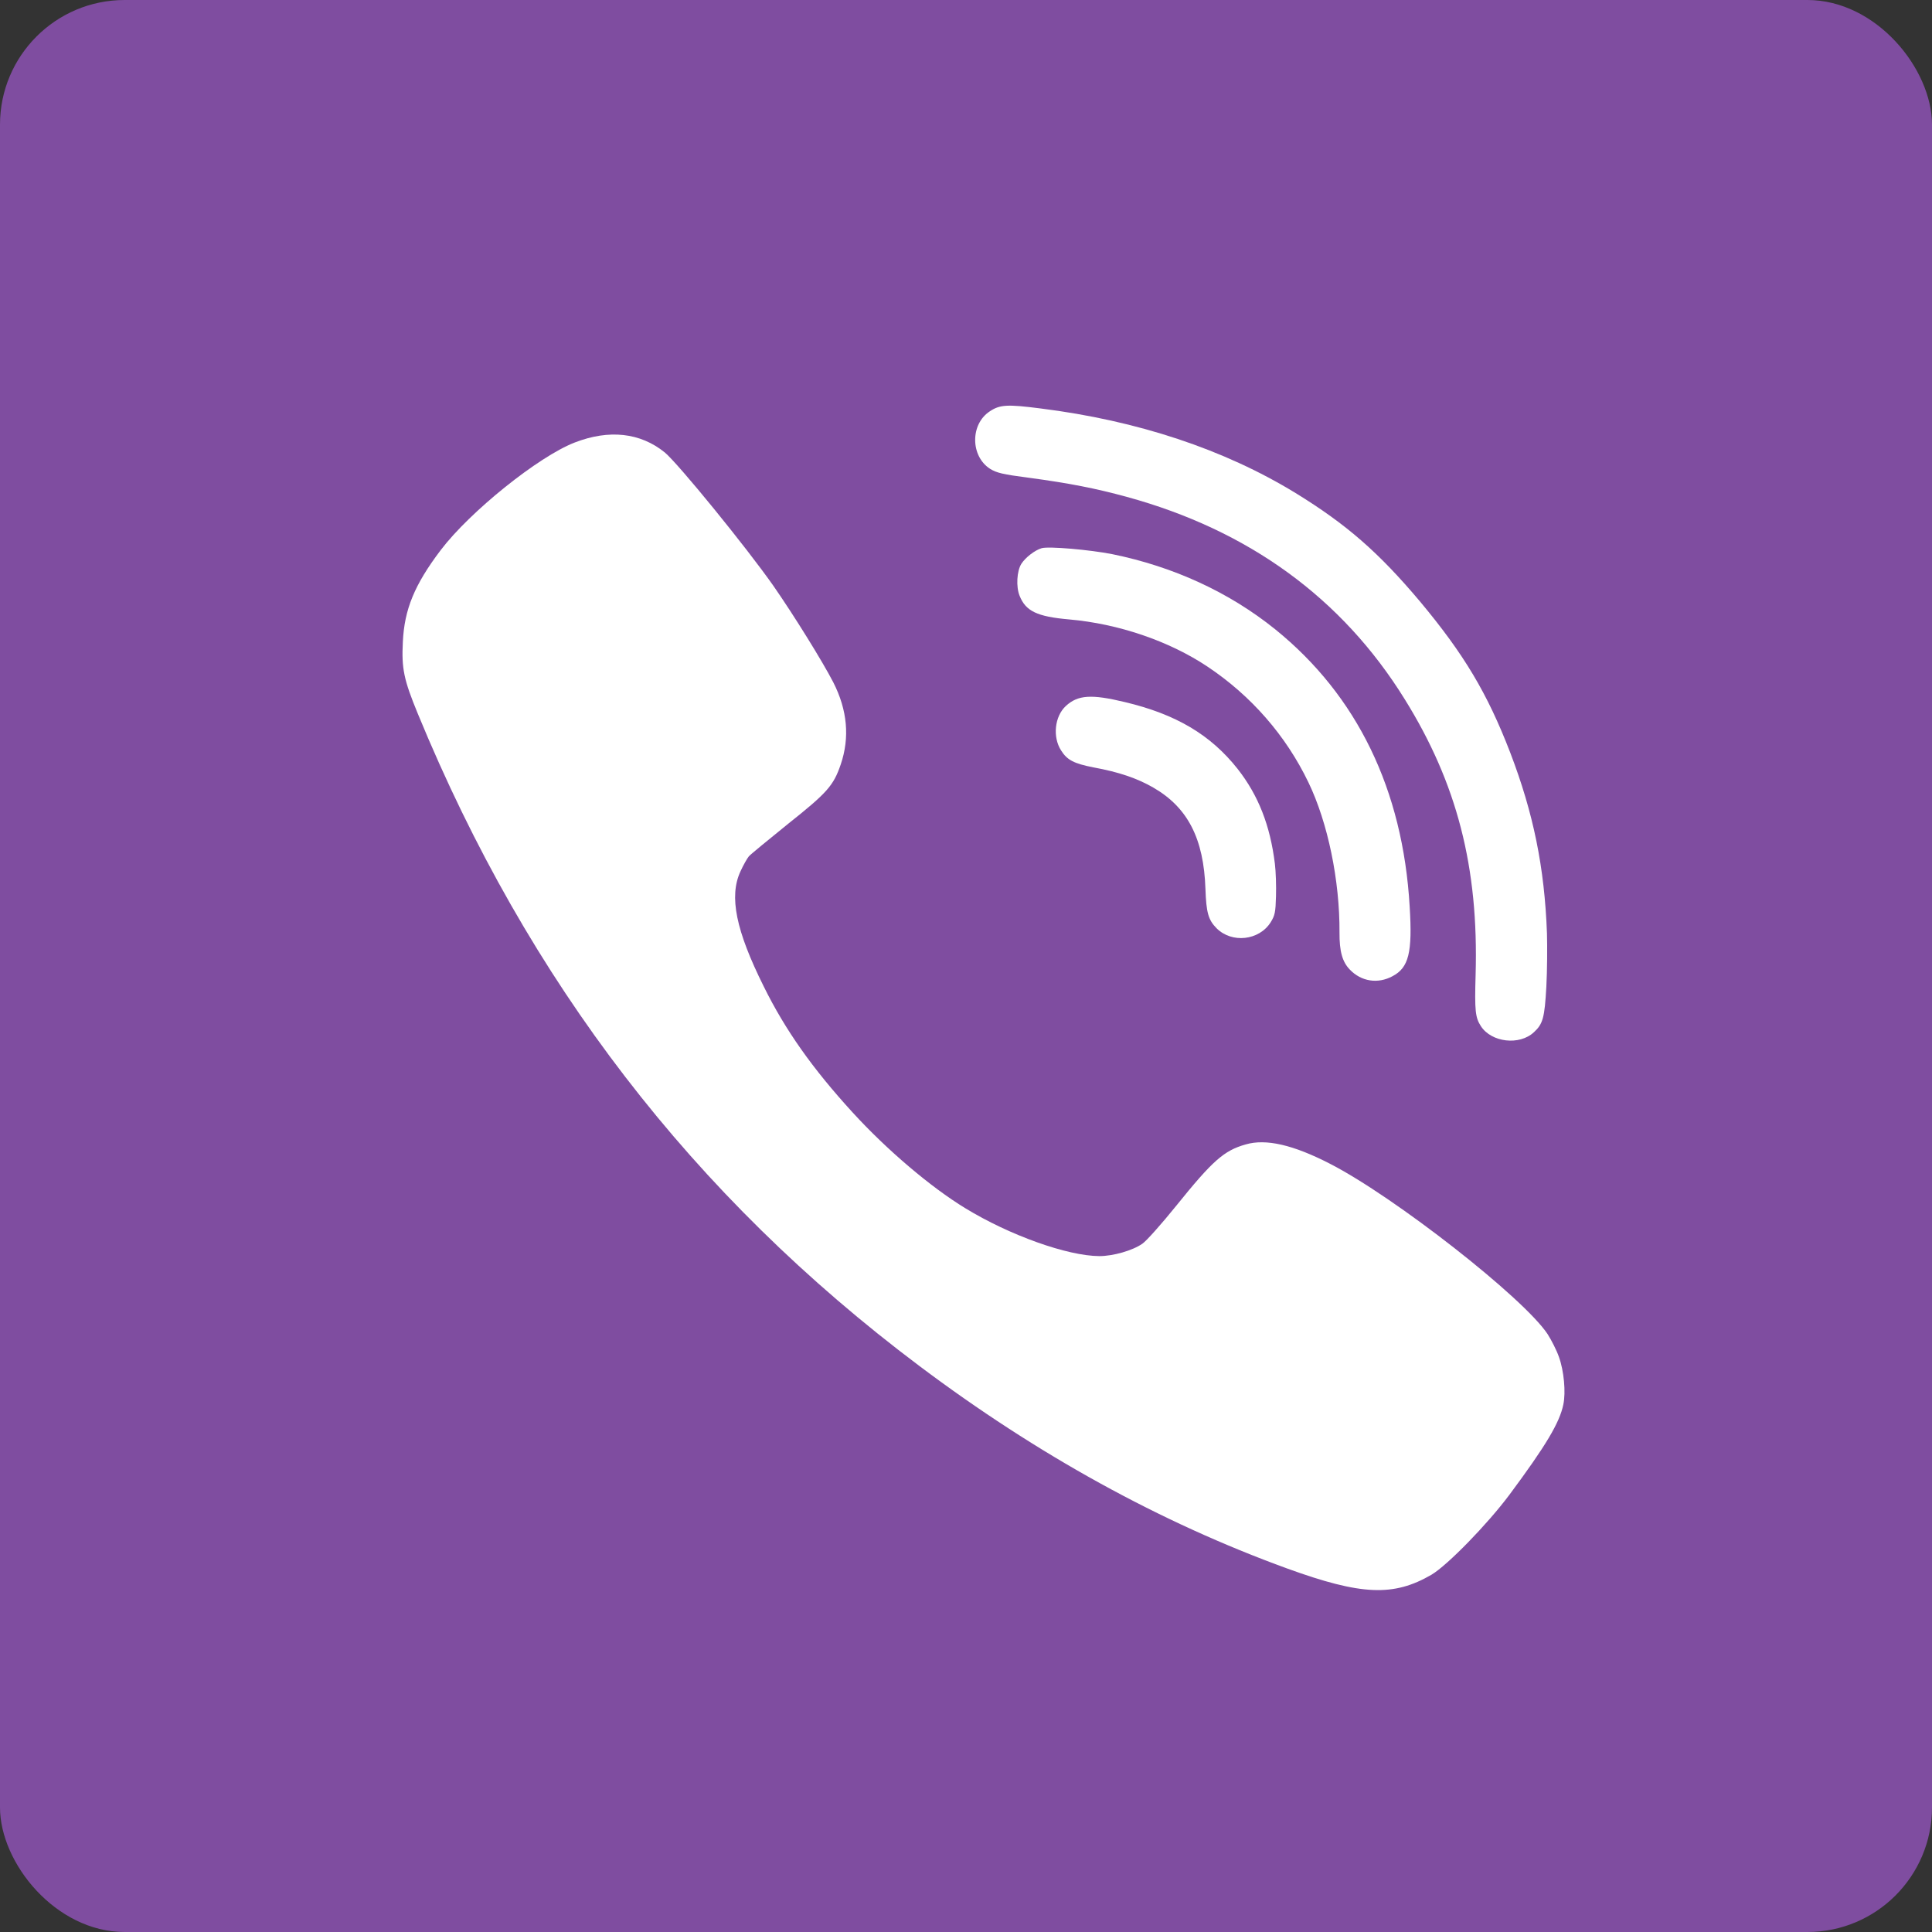 <svg width="31" height="31" viewBox="0 0 31 31" fill="none" xmlns="http://www.w3.org/2000/svg">
    <rect x="0" y="0" width="31" height="31" fill="#333333" stroke="none"/>
    <rect width="31" height="31" rx="2" fill="#7F4DA0"/>
    <path fill-rule="evenodd" clip-rule="evenodd" d="M20.456 13.857C20.38 13.244 20.192 12.763 19.858 12.337C19.424 11.789 18.869 11.46 18.048 11.265C17.512 11.136 17.296 11.15 17.103 11.327C16.922 11.493 16.887 11.825 17.025 12.04C17.122 12.196 17.234 12.252 17.544 12.313C17.959 12.389 18.245 12.488 18.505 12.637C19.058 12.956 19.315 13.455 19.342 14.264C19.355 14.643 19.388 14.76 19.52 14.894C19.766 15.14 20.203 15.092 20.389 14.798C20.457 14.687 20.467 14.639 20.474 14.381C20.479 14.222 20.472 13.984 20.456 13.857V13.857Z" fill="white"/>
    <path fill-rule="evenodd" clip-rule="evenodd" d="M22.619 14.547C22.51 12.671 21.776 11.161 20.463 10.099C19.723 9.502 18.828 9.092 17.848 8.892C17.488 8.821 16.827 8.763 16.714 8.796C16.607 8.827 16.455 8.943 16.388 9.047C16.316 9.161 16.3 9.415 16.361 9.562C16.459 9.807 16.642 9.894 17.154 9.939C17.944 10.008 18.758 10.285 19.373 10.695C20.075 11.163 20.633 11.802 20.994 12.553C21.306 13.199 21.498 14.129 21.493 14.962C21.491 15.263 21.538 15.434 21.659 15.558C21.842 15.749 22.108 15.791 22.343 15.664C22.604 15.527 22.665 15.286 22.619 14.547V14.547Z" fill="white"/>
    <path fill-rule="evenodd" clip-rule="evenodd" d="M25.014 21.773C24.977 21.666 24.892 21.5 24.831 21.405C24.445 20.823 22.374 19.203 21.34 18.673C20.75 18.369 20.312 18.268 19.988 18.363C19.639 18.461 19.456 18.624 18.871 19.35C18.636 19.641 18.394 19.913 18.33 19.956C18.171 20.067 17.859 20.155 17.639 20.155C17.128 20.152 16.201 19.822 15.488 19.386C14.934 19.049 14.225 18.446 13.68 17.849C13.038 17.147 12.6 16.528 12.255 15.829C11.808 14.932 11.695 14.383 11.881 13.982C11.927 13.881 11.988 13.774 12.016 13.74C12.043 13.709 12.331 13.473 12.649 13.216C13.273 12.72 13.374 12.606 13.49 12.266C13.637 11.834 13.597 11.393 13.371 10.949C13.197 10.612 12.741 9.877 12.411 9.402C11.973 8.777 10.884 7.441 10.667 7.26C10.275 6.942 9.774 6.886 9.22 7.101C8.636 7.328 7.54 8.21 7.072 8.826C6.65 9.383 6.488 9.779 6.464 10.299C6.442 10.728 6.479 10.906 6.705 11.454C8.476 15.756 11.12 19.19 14.751 21.917C16.647 23.342 18.614 24.426 20.655 25.168C21.845 25.6 22.362 25.621 22.971 25.266C23.227 25.113 23.864 24.46 24.219 23.985C24.806 23.195 25.023 22.83 25.084 22.539C25.127 22.34 25.094 21.994 25.014 21.773V21.773Z" fill="white"/>
    <path fill-rule="evenodd" clip-rule="evenodd" d="M24.822 14.978C24.783 13.917 24.604 13.046 24.232 12.075C23.864 11.121 23.491 10.498 22.788 9.655C22.123 8.865 21.607 8.414 20.788 7.911C19.646 7.212 18.255 6.749 16.697 6.554C16.166 6.486 16.045 6.491 15.882 6.6C15.566 6.806 15.57 7.32 15.887 7.523C15.992 7.587 16.085 7.611 16.511 7.666C17.163 7.754 17.583 7.837 18.081 7.973C20.033 8.507 21.534 9.597 22.538 11.217C23.378 12.567 23.727 13.916 23.677 15.64C23.66 16.223 23.672 16.326 23.762 16.466C23.932 16.727 24.382 16.779 24.613 16.562C24.757 16.43 24.784 16.331 24.812 15.832C24.826 15.572 24.828 15.188 24.822 14.978V14.978Z" fill="white"/>
</svg>
